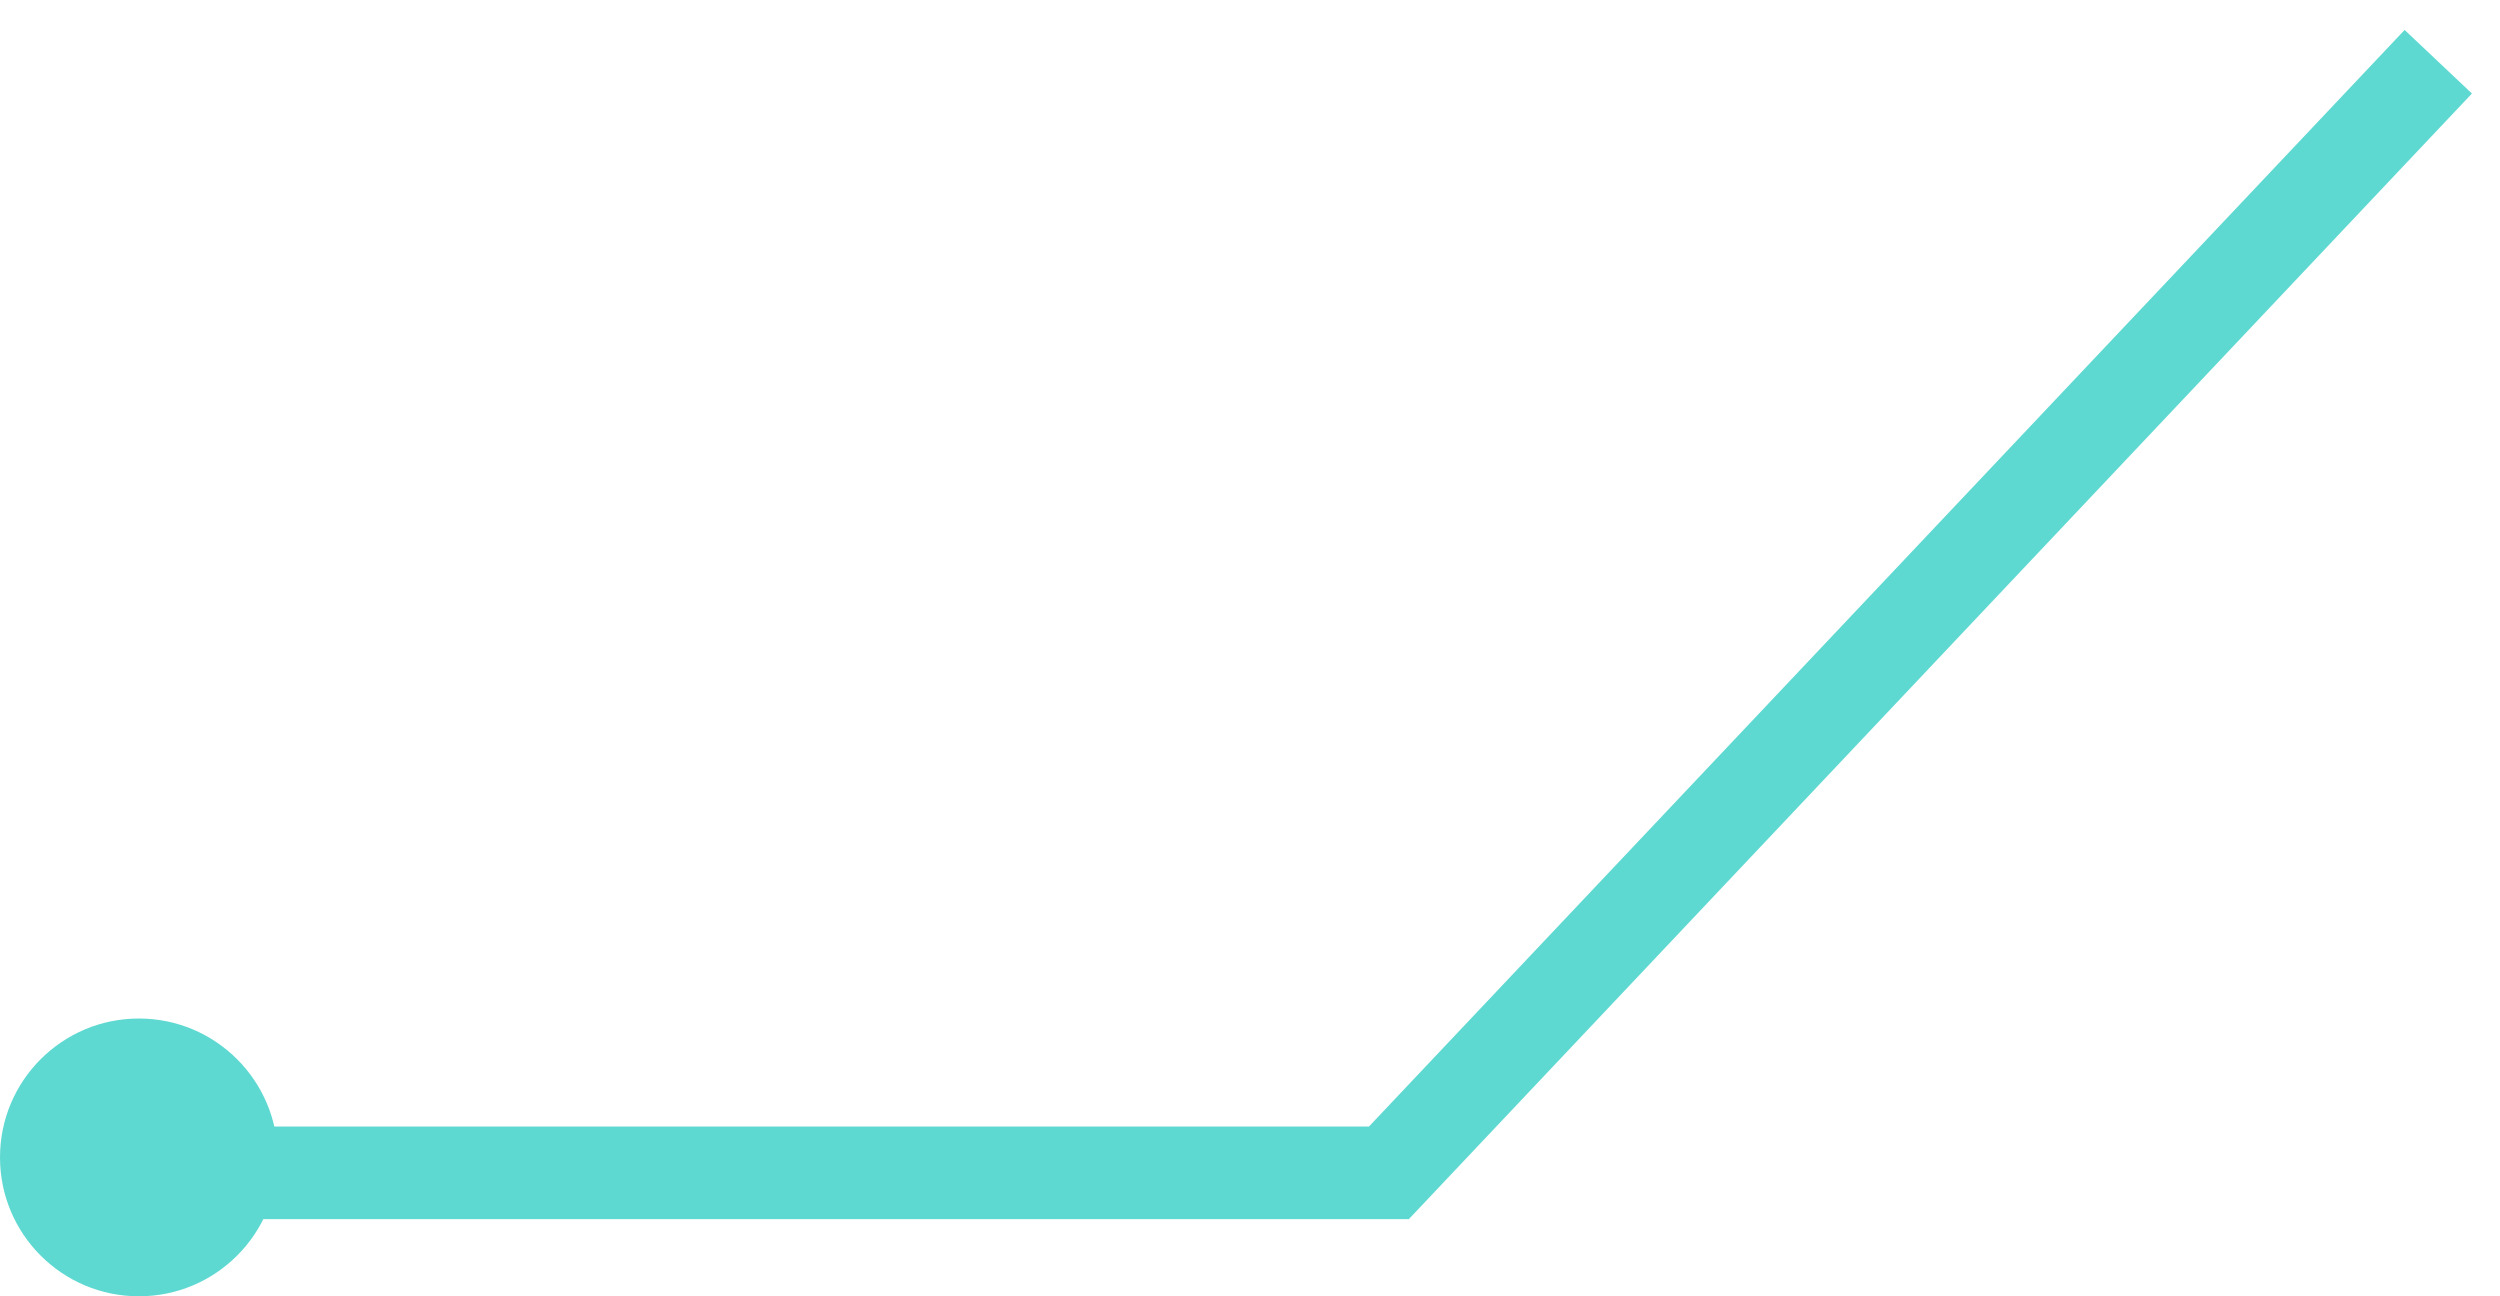 <svg width="81" height="42" viewBox="0 0 81 42" fill="none" xmlns="http://www.w3.org/2000/svg">
<path d="M5 38L45 38L79 2" stroke="#5ED9D1" stroke-width="3"/>
<circle cx="4.5" cy="37.5" r="4.5" transform="rotate(-90 4.5 37.5)" fill="#5ED9D1"/>
</svg>